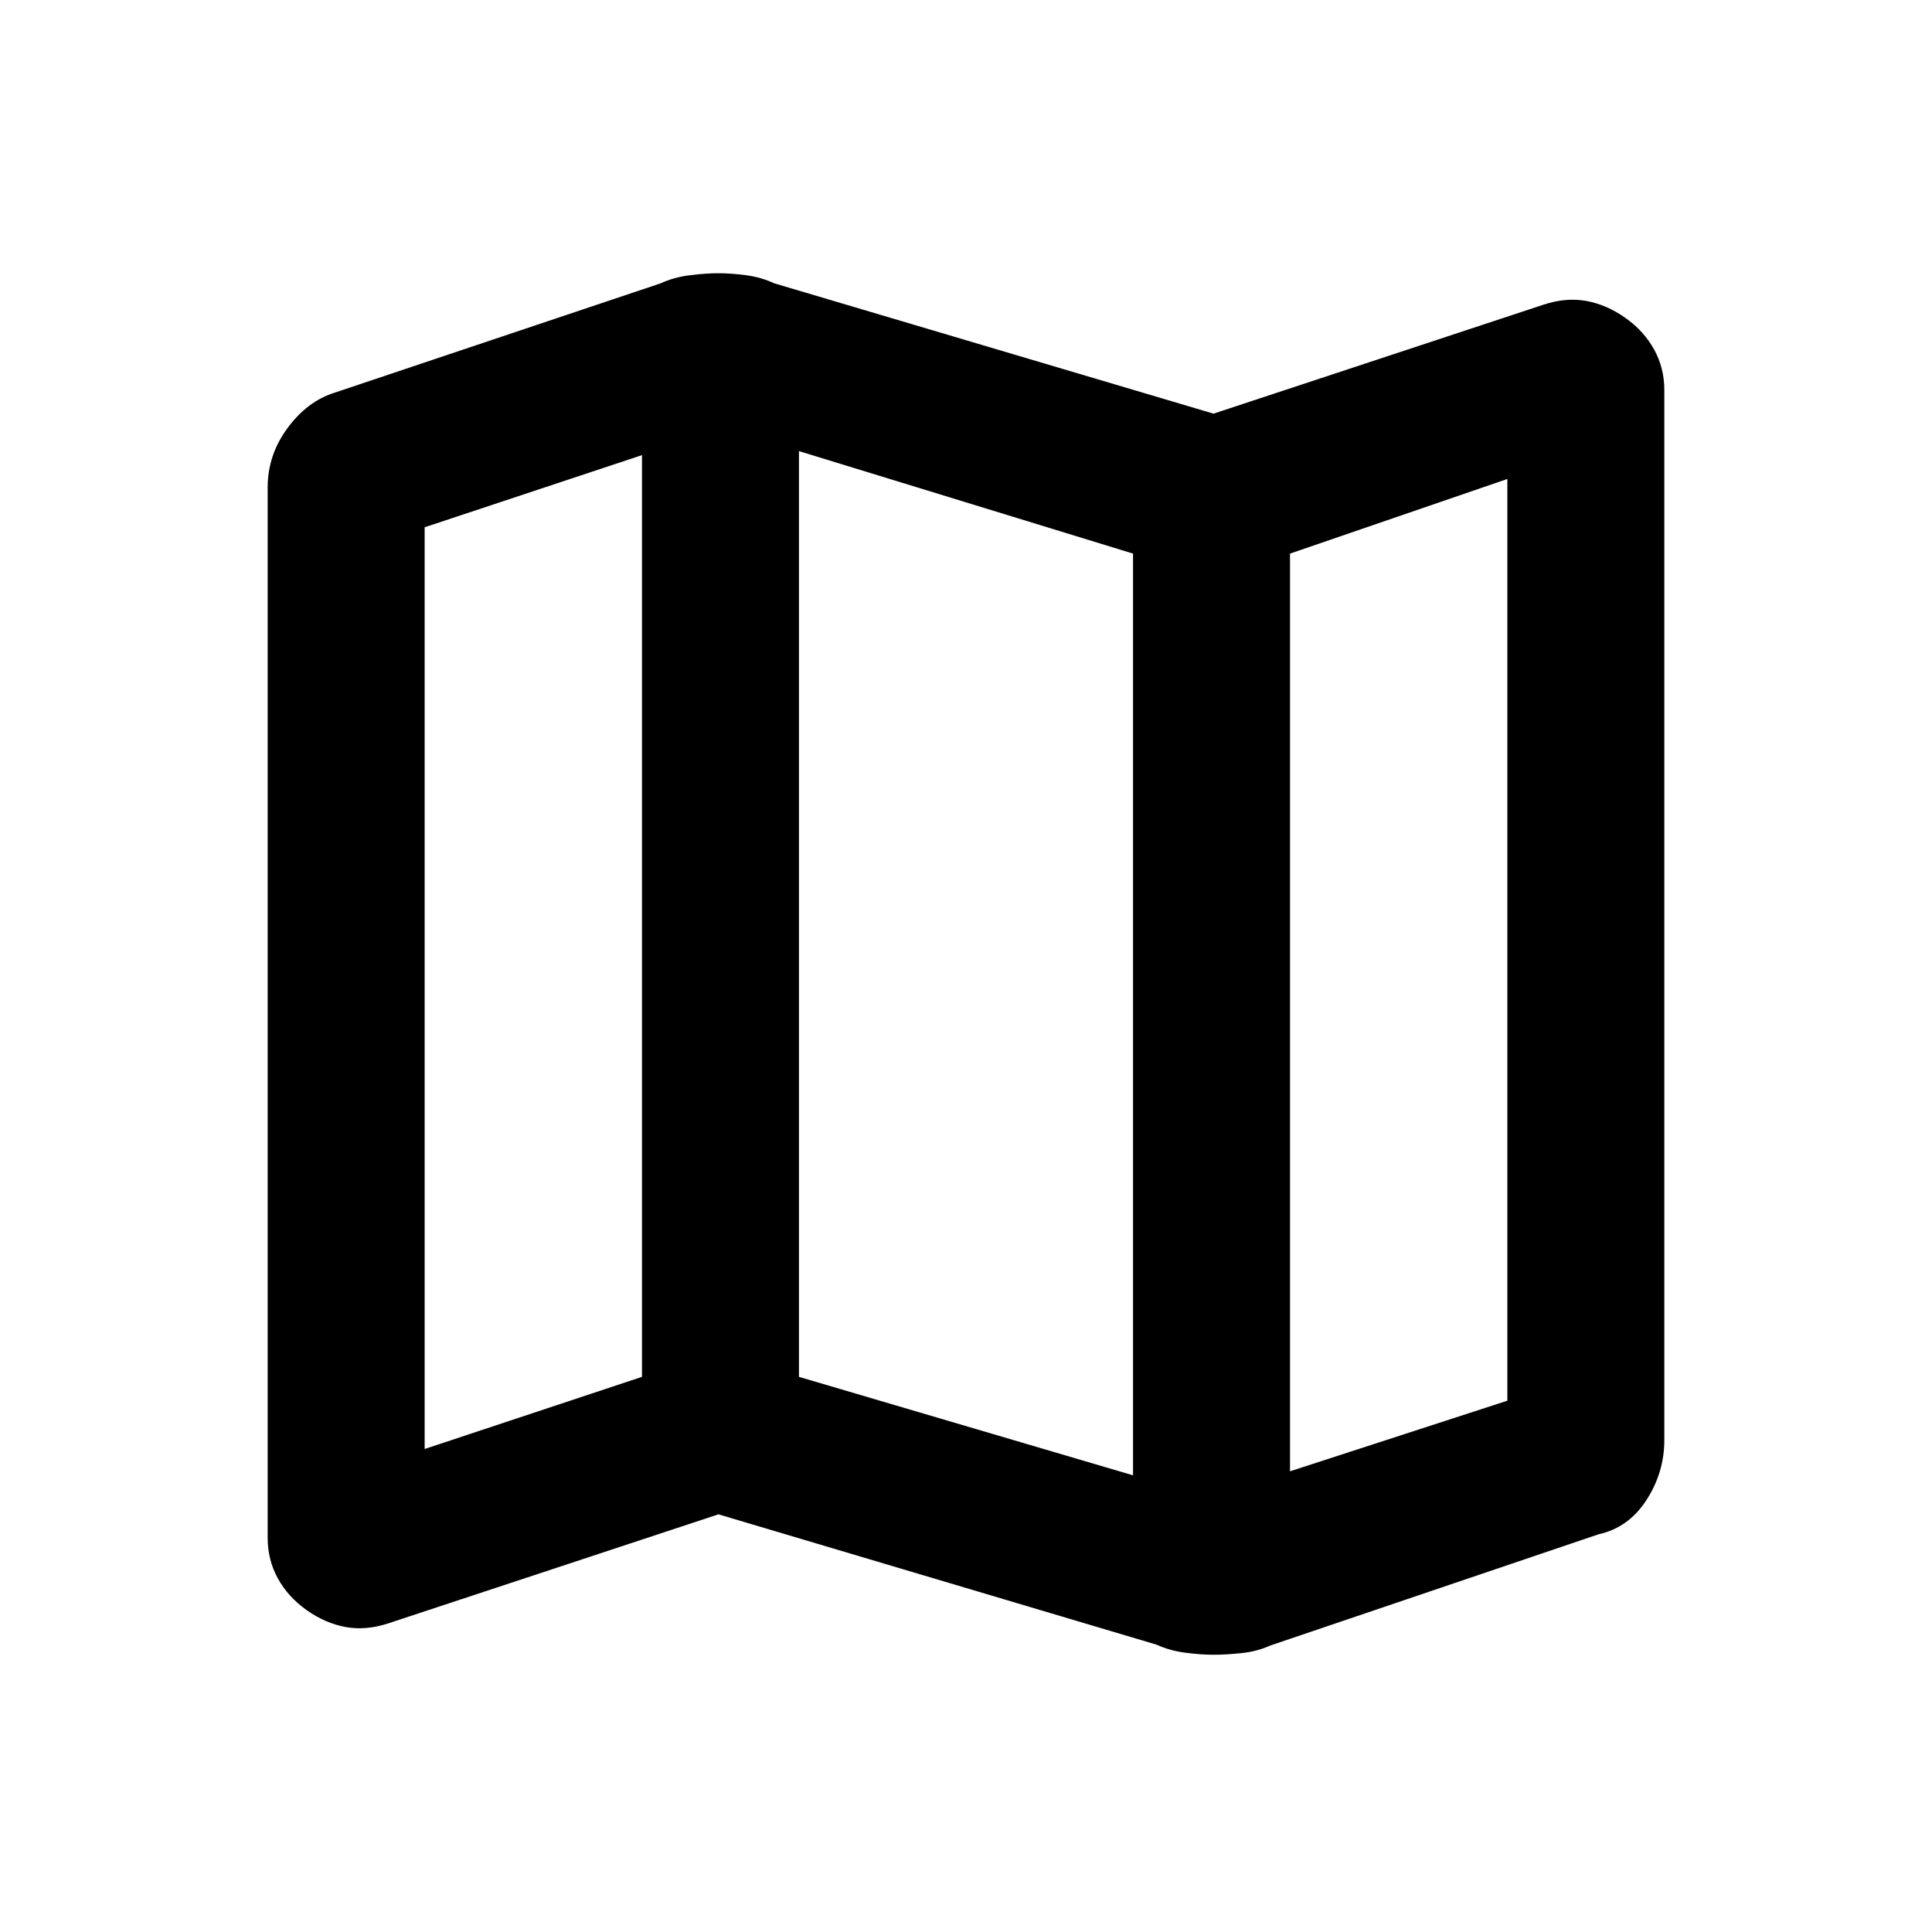 <svg xmlns="http://www.w3.org/2000/svg" height="20" viewBox="0 -960 960 960" width="20"><path d="M574.69-142.77 357-207.54l-164.03 54.17q-11.2 3.68-21.29 1.82-10.08-1.86-19.31-8.39-9.23-6.53-14.3-15.74-5.07-9.2-5.07-20.17v-521.94q0-16.15 9.85-29.48 9.84-13.34 23.31-17.57l162.15-54.39q6.47-3 14.39-4 7.92-1 14.3-1 6.38 0 13.8 1 7.42 1 13.89 4L603-754.46l164.03-54.17q11.2-3.68 21.29-1.82 10.08 1.86 19.31 8.39 9.23 6.53 14.3 15.74 5.07 9.2 5.07 20.17v521.66q0 16.18-8.92 29.91-8.93 13.73-23.77 16.96l-163 55.23q-6.62 3-14.38 3.81-7.76.81-13.96.81-6.2 0-13.93-1-7.73-1-14.35-4ZM563-226.92v-458l-166-50.93v460l166 48.93Zm78-2L749-264v-458l-108 37.08v456ZM211-240l108-35.85v-458L211-698v458Zm430-444.92v456-456Zm-322-48.93v458-458Z"/></svg>
